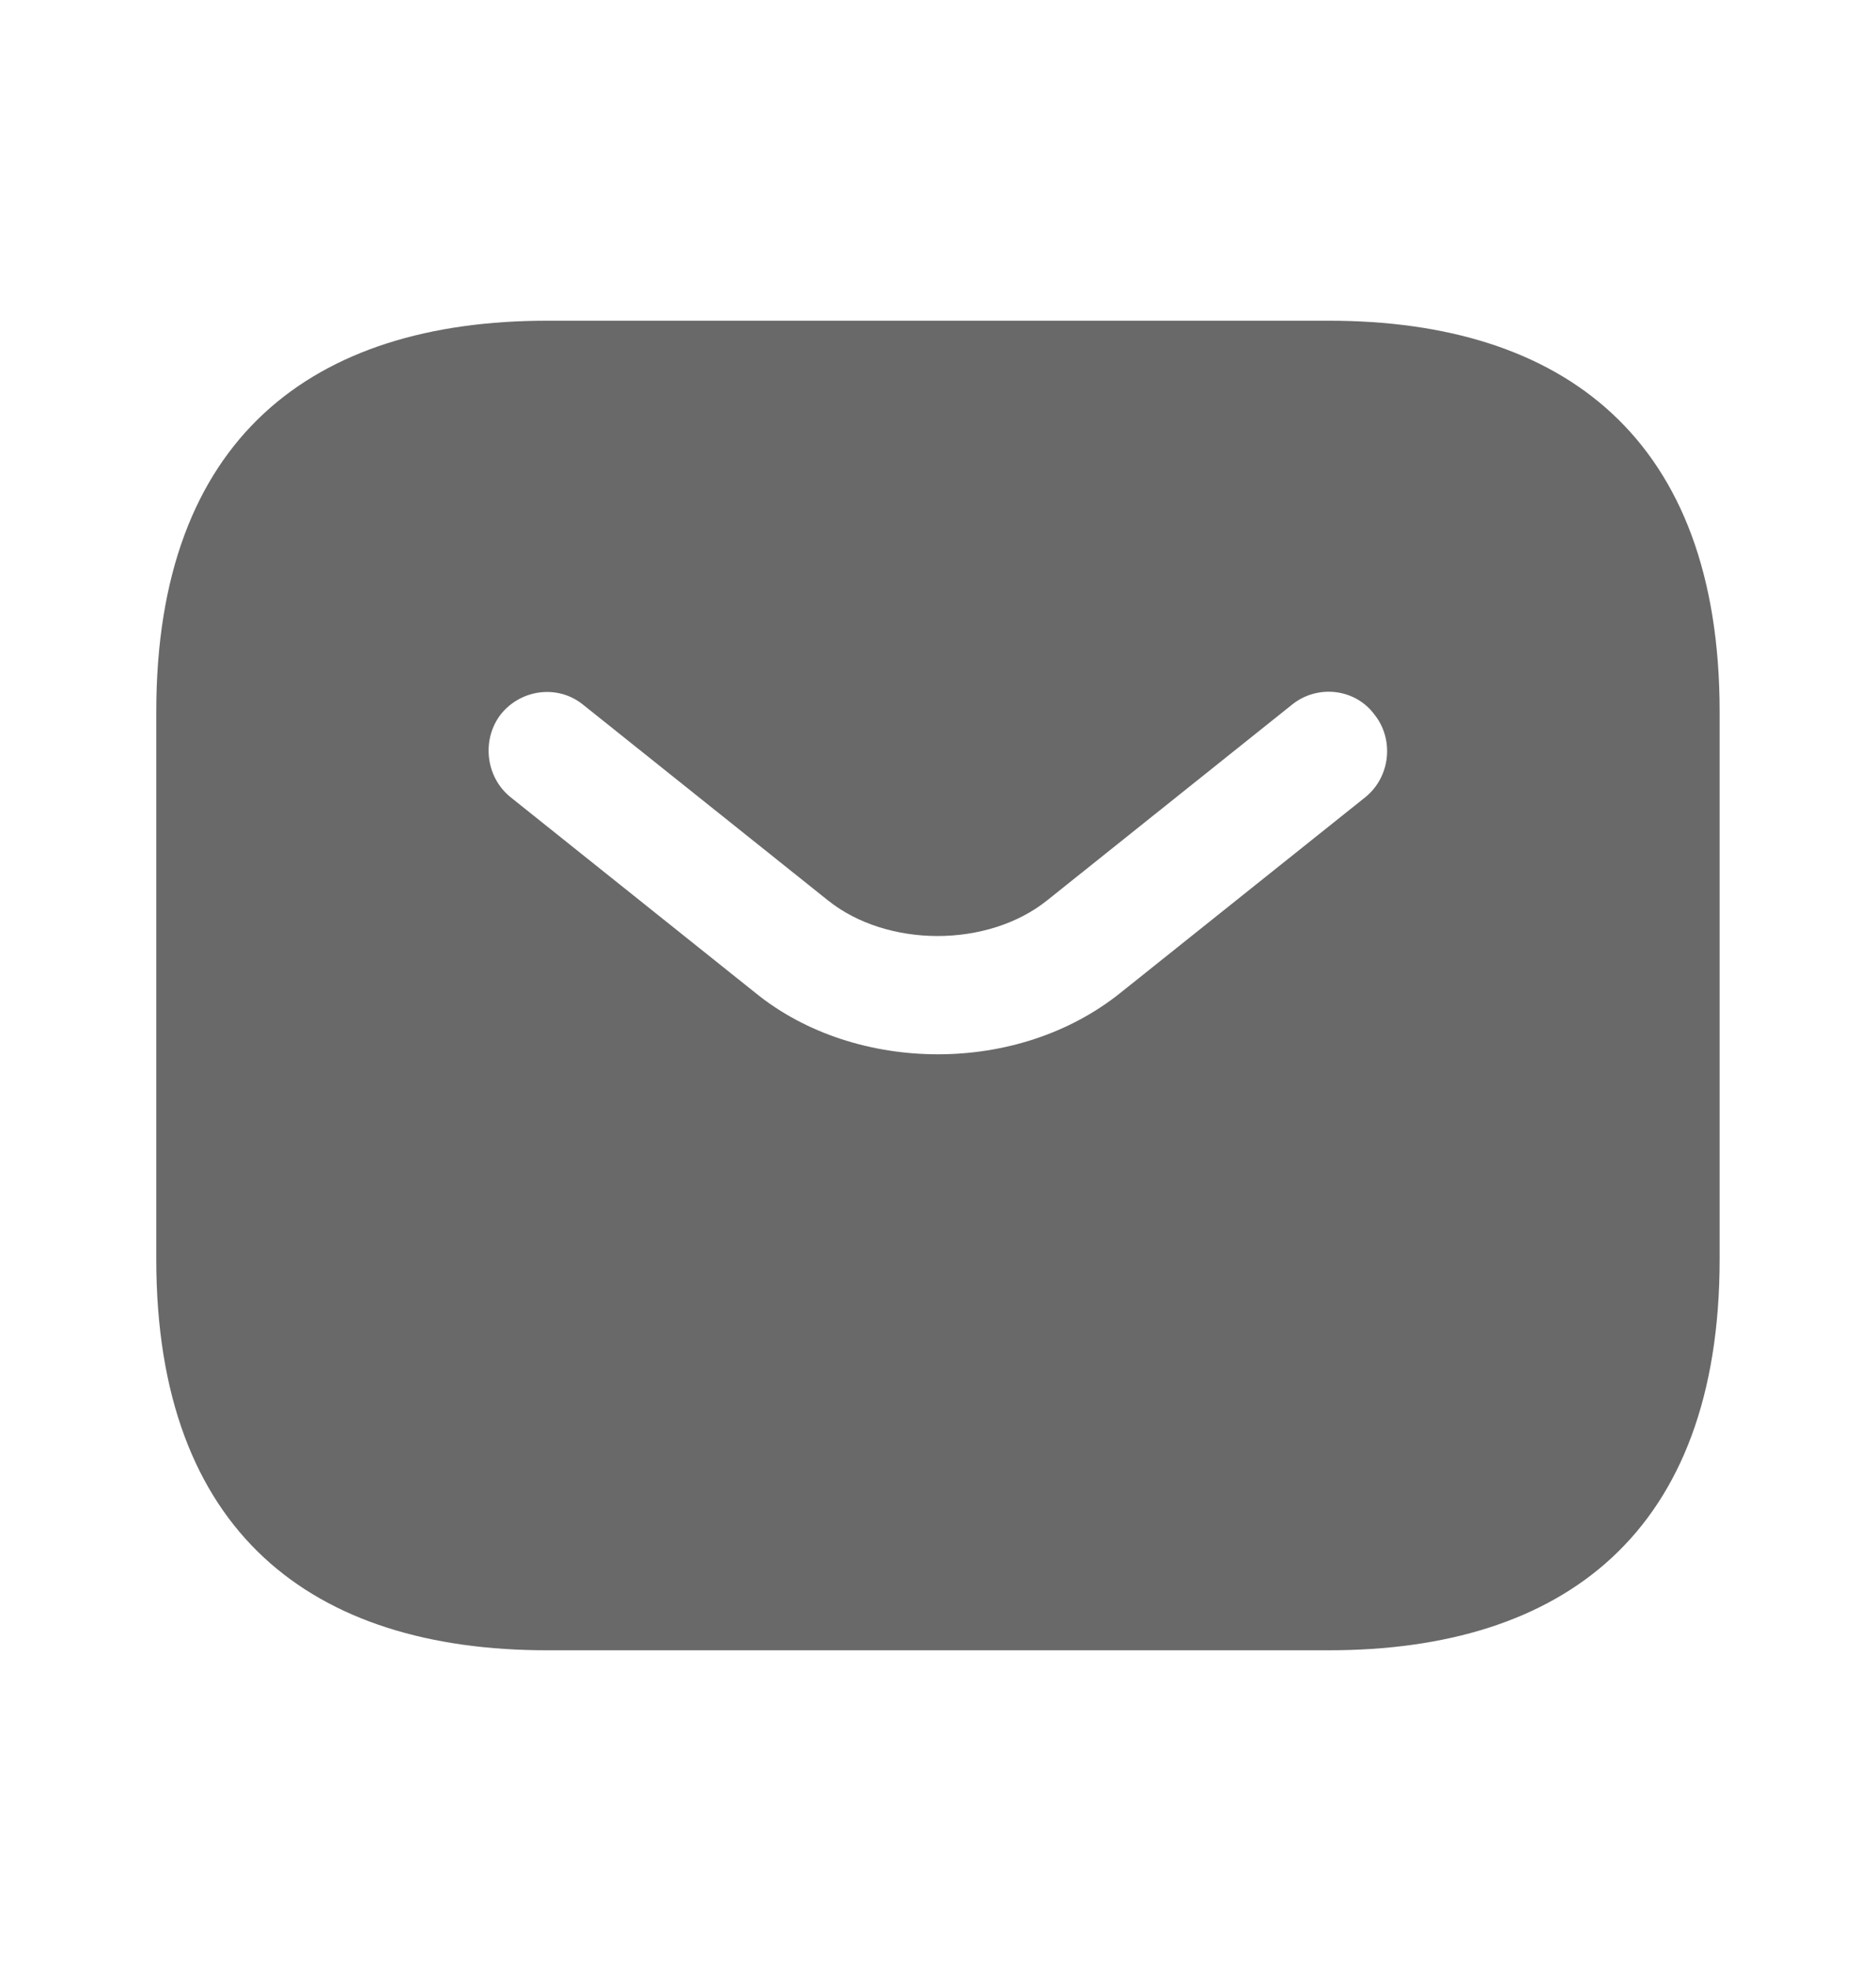 <svg width="20" height="21" viewBox="0 0 20 21" fill="none" xmlns="http://www.w3.org/2000/svg">
<path d="M14.166 3.417H5.833C3.333 3.417 1.666 4.667 1.666 7.583V13.416C1.666 16.333 3.333 17.583 5.833 17.583H14.166C16.666 17.583 18.333 16.333 18.333 13.416V7.583C18.333 4.667 16.666 3.417 14.166 3.417ZM14.558 8.492L11.949 10.575C11.399 11.017 10.699 11.233 9.999 11.233C9.299 11.233 8.591 11.017 8.049 10.575L5.441 8.492C5.174 8.275 5.133 7.875 5.341 7.608C5.558 7.341 5.949 7.292 6.216 7.508L8.824 9.591C9.458 10.1 10.533 10.1 11.166 9.591L13.774 7.508C14.041 7.292 14.441 7.333 14.649 7.608C14.866 7.875 14.824 8.275 14.558 8.492Z" fill="#696969"/>
</svg>

